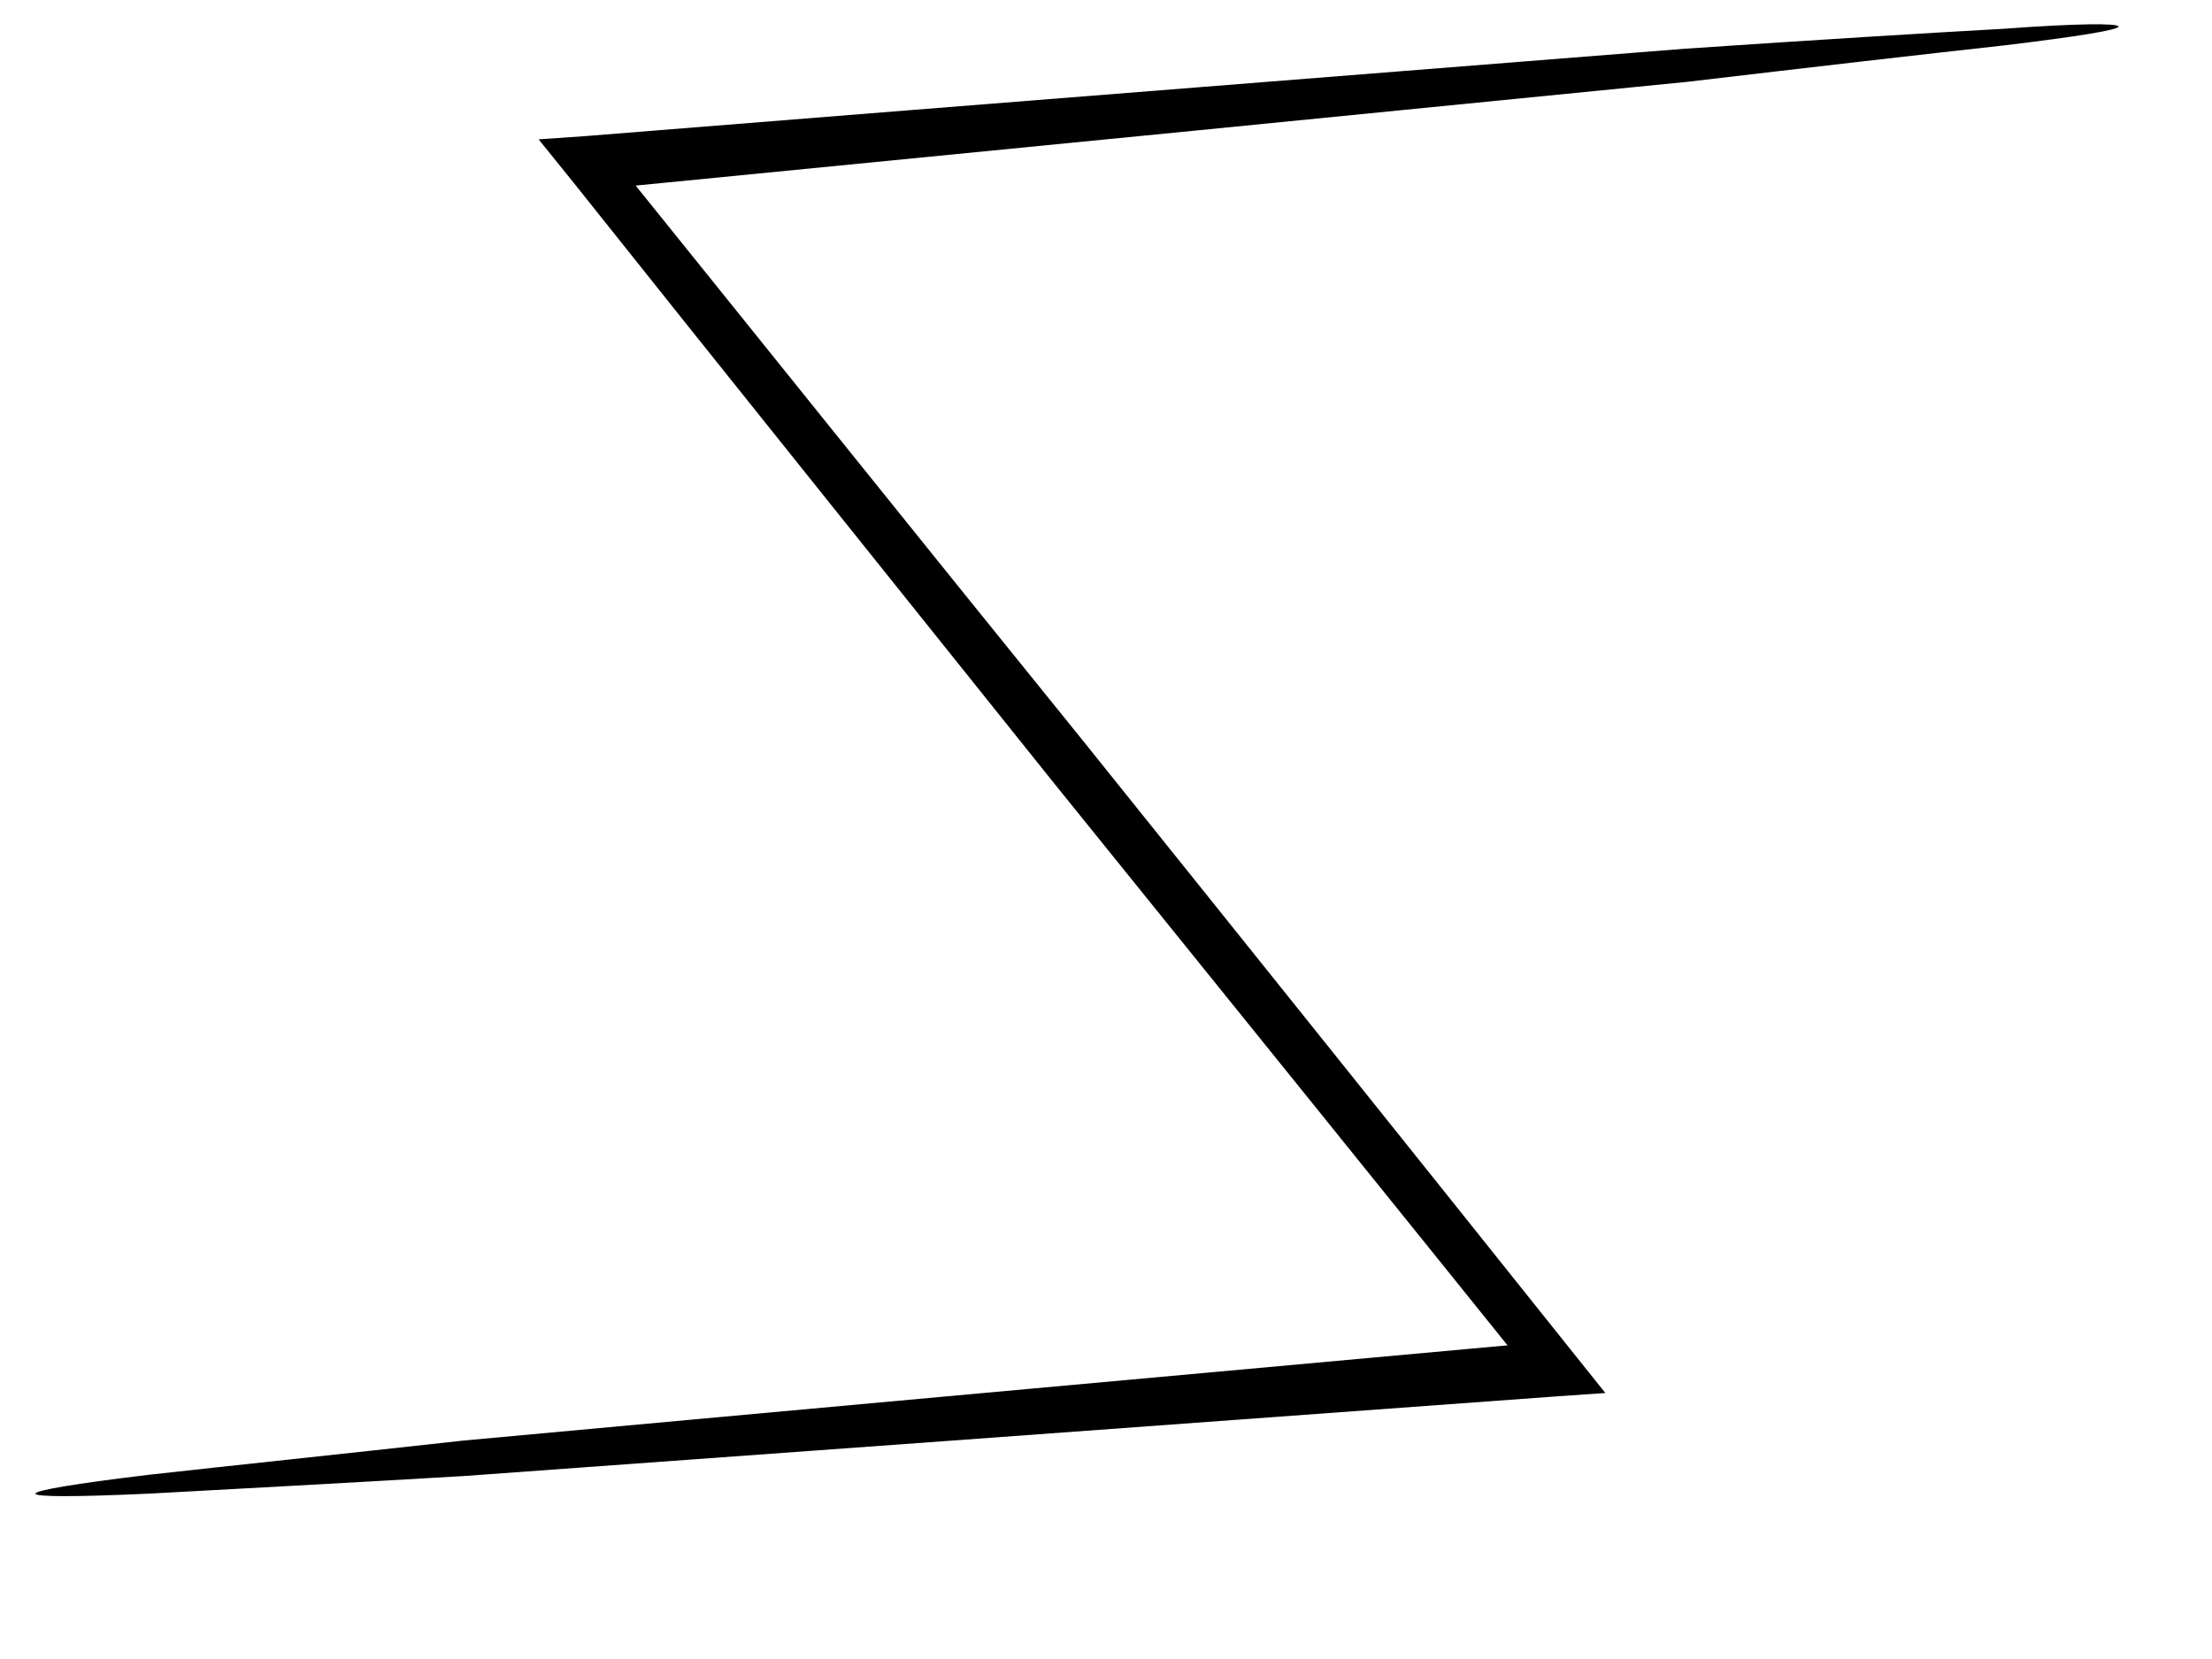 <svg width="4" height="3" viewBox="0 0 4 3" fill="none" xmlns="http://www.w3.org/2000/svg">
<path d="M3.831 0.048C3.831 0.054 3.758 0.066 3.625 0.082C3.48 0.098 3.288 0.12 3.051 0.148C2.549 0.198 1.861 0.266 1.064 0.344L1.087 0.258C1.358 0.594 1.652 0.961 1.958 1.339C2.268 1.725 2.566 2.097 2.839 2.439L2.903 2.519L2.816 2.525C2.024 2.583 1.34 2.633 0.841 2.669C0.605 2.683 0.413 2.693 0.269 2.701C0.136 2.707 0.064 2.707 0.064 2.701C0.064 2.695 0.135 2.683 0.268 2.667C0.411 2.651 0.603 2.631 0.838 2.605C1.337 2.559 2.02 2.497 2.812 2.425L2.789 2.511C2.514 2.169 2.215 1.799 1.905 1.415C1.601 1.035 1.306 0.668 1.037 0.33L0.974 0.252L1.06 0.246C1.857 0.182 2.546 0.128 3.048 0.088C3.285 0.072 3.479 0.06 3.624 0.052C3.758 0.042 3.831 0.042 3.831 0.048Z" fill="black"/>
</svg>
